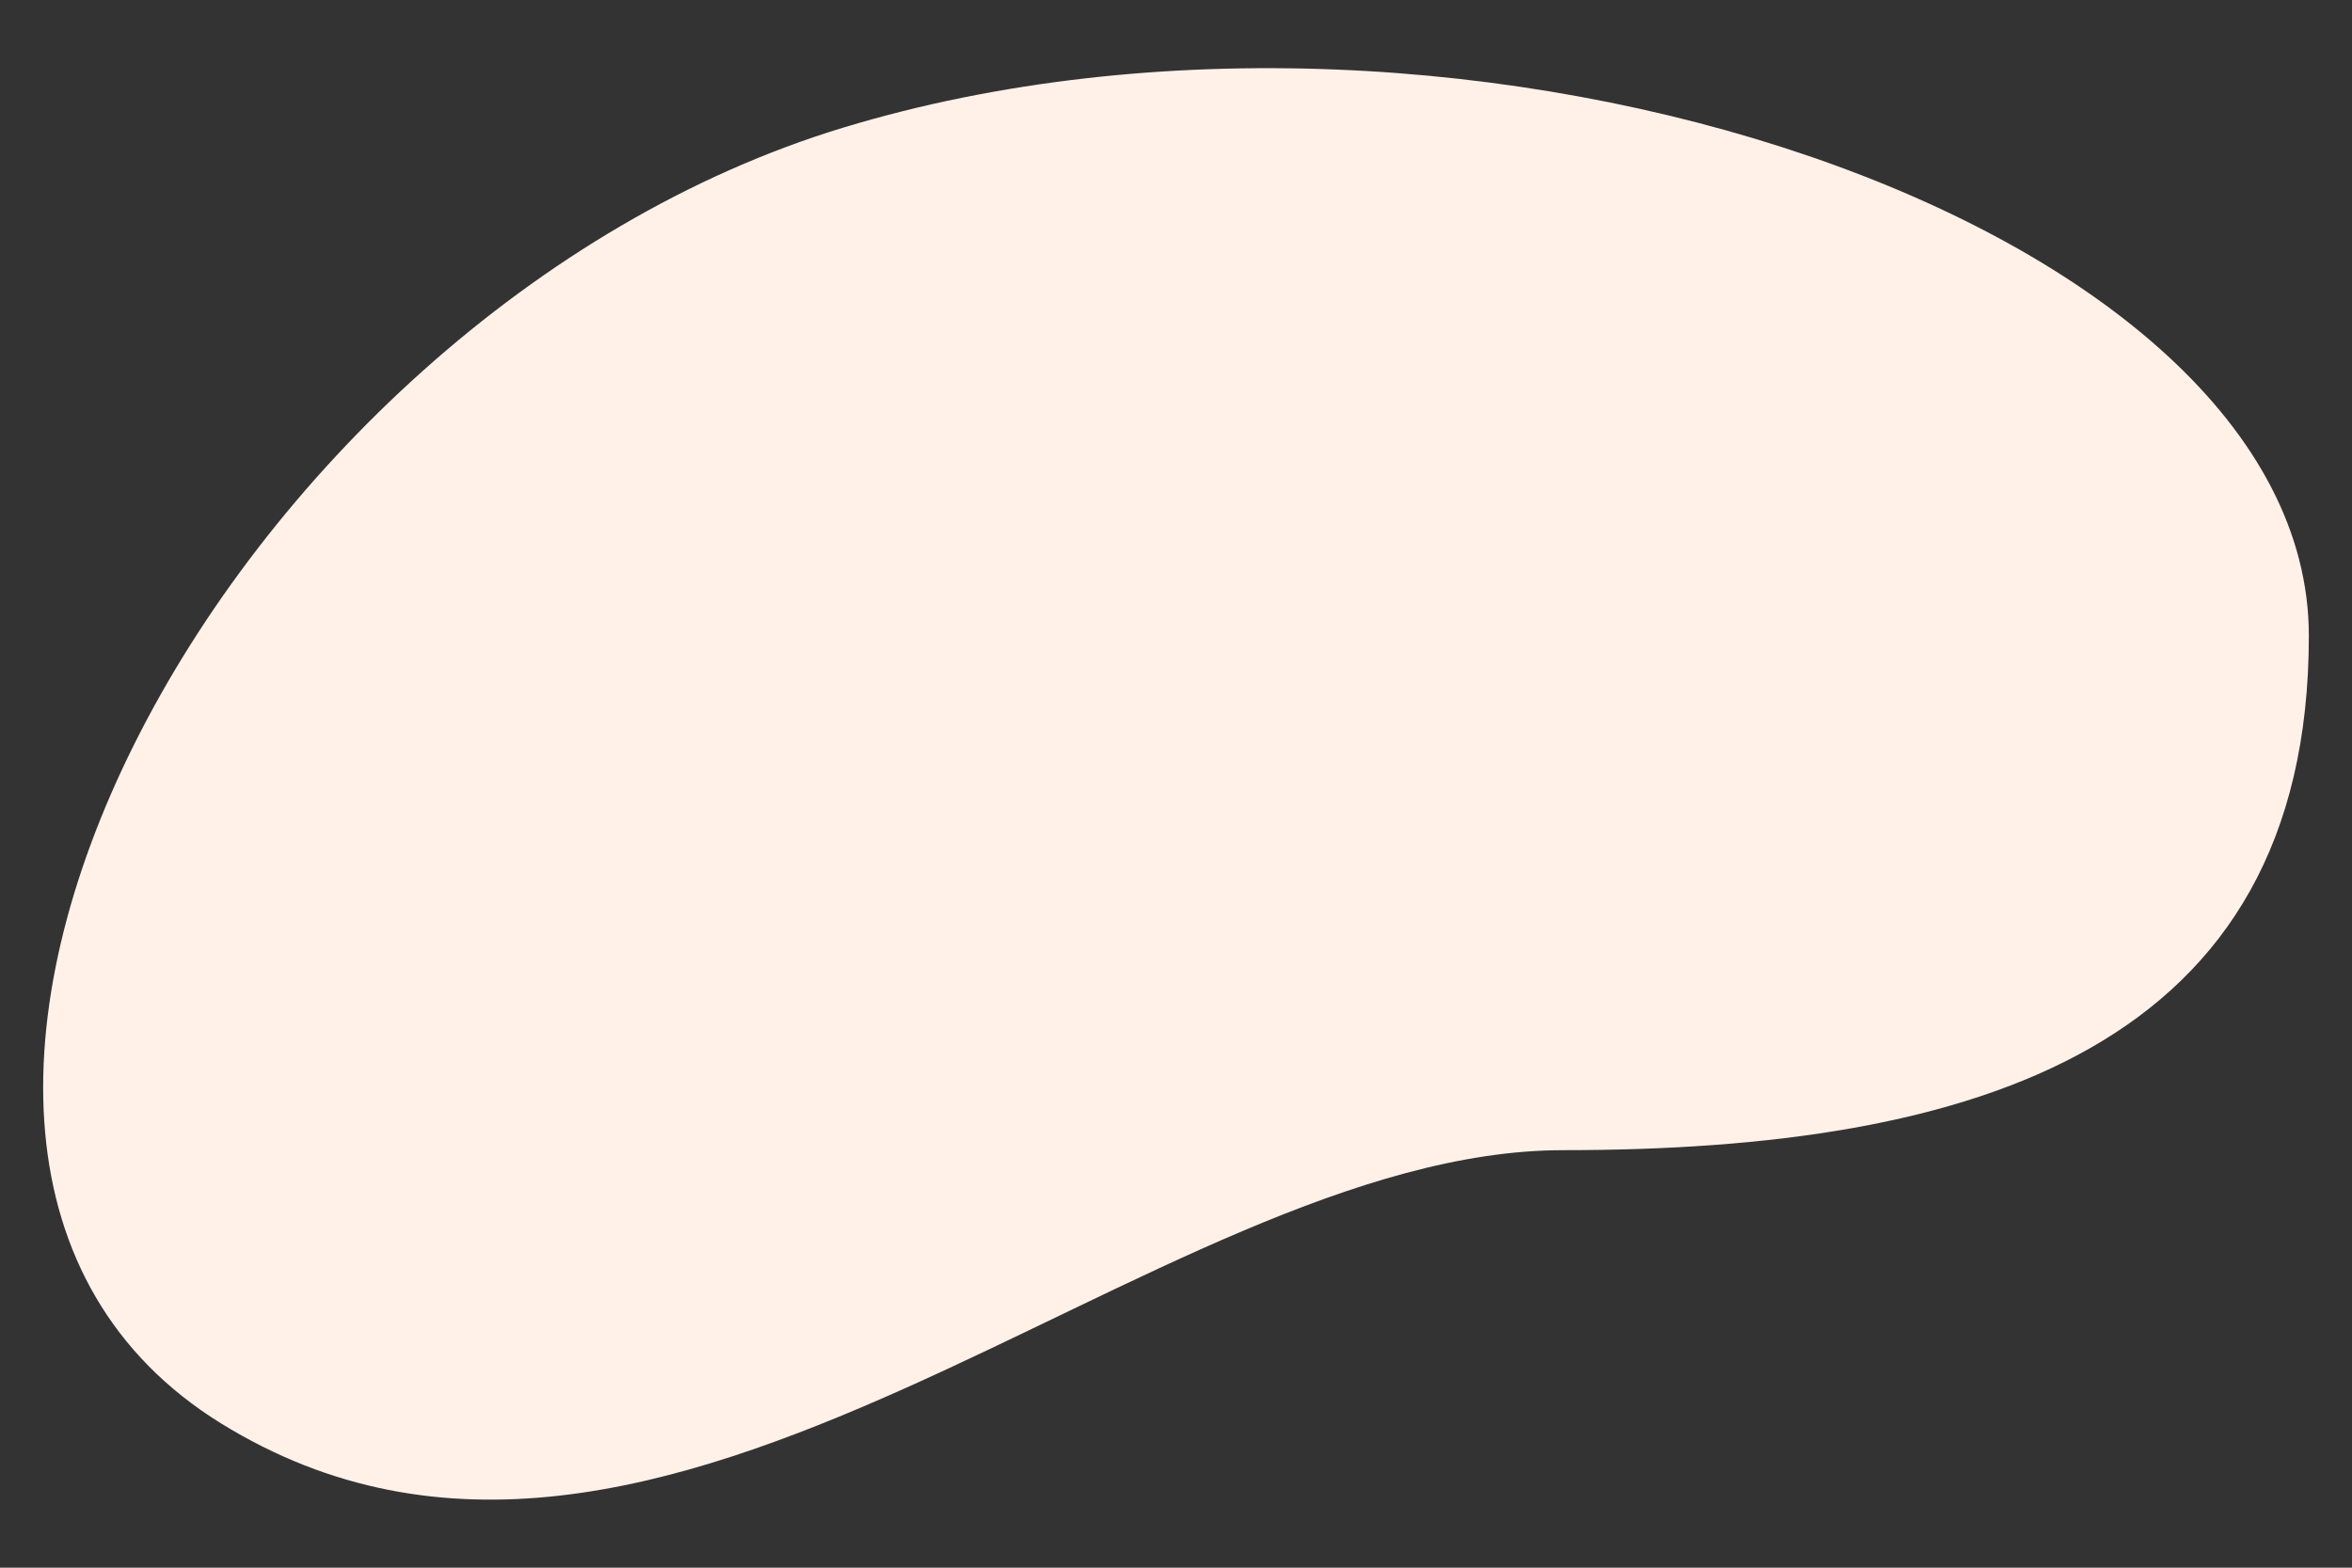 <svg xmlns="http://www.w3.org/2000/svg" xmlns:xlink="http://www.w3.org/1999/xlink" viewBox="0 0 327 218">
  <rect x="0" y="0" width="327" height="218" fill="#333333" stroke="none"/>
  <defs>
    <symbol id="Blob_6-2" data-name="Blob 6" viewBox="0 0 315 199.05">
      <path id="Blob" d="M111.36,8.23C25.1,34.32-36.58,150.57,24.74,188.46s129.46-38,186.62-38S315,136.43,315,78.93,197.63-17.86,111.36,8.23Z" fill="#fff1e8" fill-rule="evenodd"/>
    </symbol>
  </defs>
  <g id="Blob_6" data-name="Blob 6">
    <use width="315" height="199.05" transform="translate(6 9.48)" xlink:href="#Blob_6-2"/>
  </g>
</svg>
